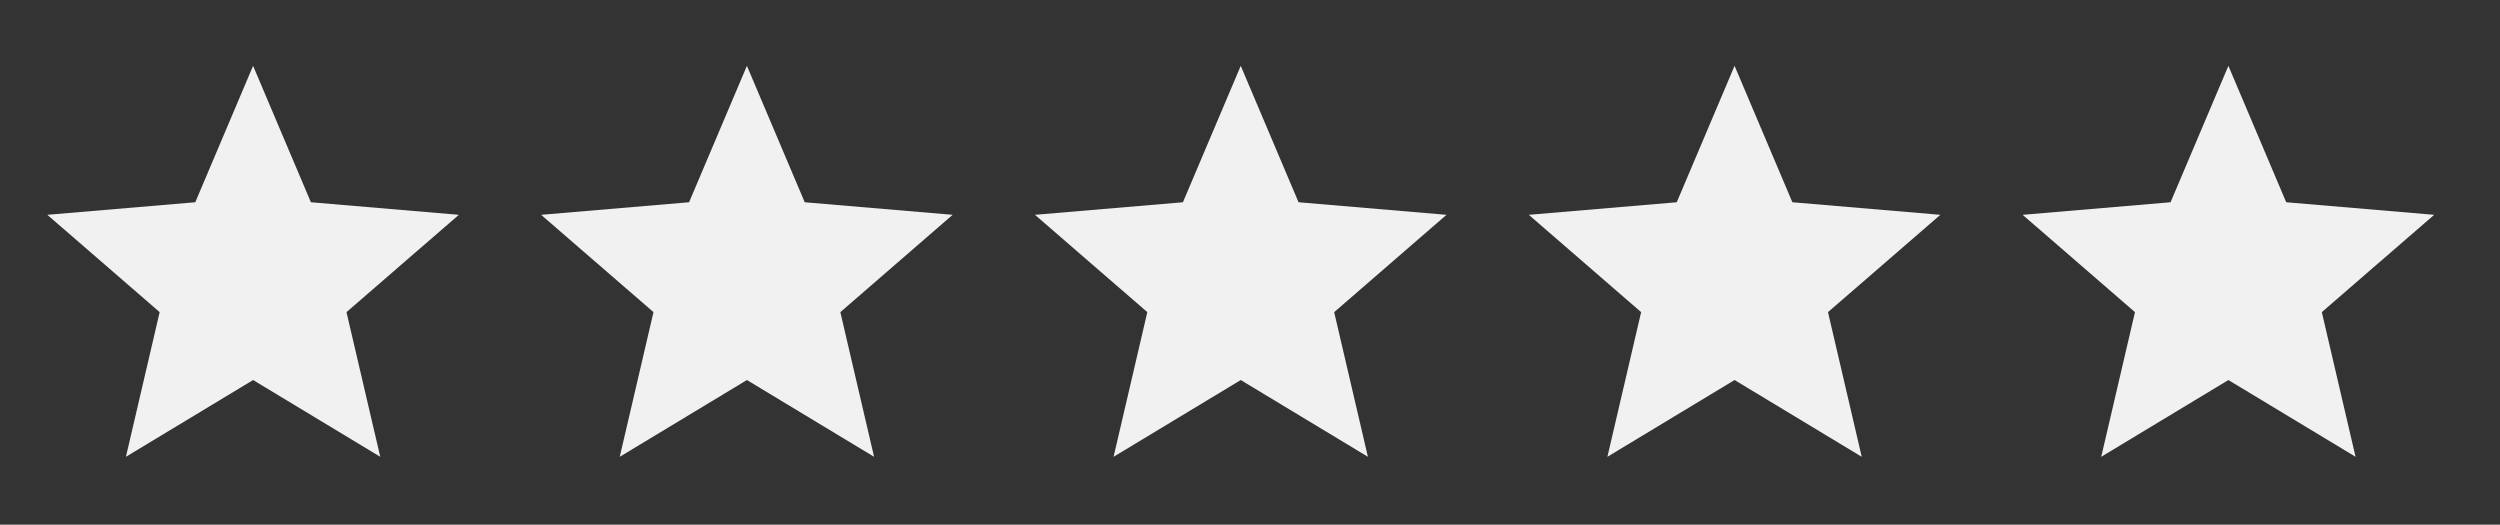 <svg width="81" height="17" viewBox="0 0 81 17" fill="none"
    xmlns="http://www.w3.org/2000/svg">
    <rect x="0" y="0" width="81" height="17" fill="#333333" stroke="none"/>
    <g clip-path="url(#clip0_1022_2917)">
        <path d="M8.2 12.313L12.32 14.8L11.226 10.113L14.867 6.96L10.073 6.553L8.2 2.133L6.327 6.553L1.533 6.96L5.173 10.113L4.08 14.8L8.2 12.313Z" fill="#F1F1F1"/>
    </g>
    <g clip-path="url(#clip1_1022_2917)">
        <path d="M24.2 12.313L28.32 14.8L27.227 10.113L30.866 6.96L26.073 6.553L24.2 2.133L22.326 6.553L17.533 6.96L21.173 10.113L20.08 14.8L24.2 12.313Z" fill="#F1F1F1"/>
    </g>
    <g clip-path="url(#clip2_1022_2917)">
        <path d="M40.2 12.313L44.32 14.8L43.227 10.113L46.867 6.96L42.073 6.553L40.2 2.133L38.327 6.553L33.533 6.96L37.173 10.113L36.08 14.8L40.2 12.313Z" fill="#F1F1F1"/>
    </g>
    <g clip-path="url(#clip3_1022_2917)">
        <path d="M56.2 12.313L60.32 14.8L59.227 10.113L62.867 6.96L58.073 6.553L56.2 2.133L54.327 6.553L49.533 6.96L53.173 10.113L52.08 14.8L56.2 12.313Z" fill="#F1F1F1"/>
    </g>
    <g clip-path="url(#clip4_1022_2917)">
        <path d="M72.2 12.313L76.32 14.8L75.227 10.113L78.867 6.96L74.073 6.553L72.2 2.133L70.326 6.553L65.533 6.96L69.173 10.113L68.08 14.8L72.2 12.313Z" fill="#F1F1F1"/>
    </g>
    <defs>
        <clipPath id="clip0_1022_2917">
            <rect width="16" height="16" fill="white" transform="translate(0.2 0.8)"/>
        </clipPath>
        <clipPath id="clip1_1022_2917">
            <rect width="16" height="16" fill="white" transform="translate(16.2 0.8)"/>
        </clipPath>
        <clipPath id="clip2_1022_2917">
            <rect width="16" height="16" fill="white" transform="translate(32.2 0.8)"/>
        </clipPath>
        <clipPath id="clip3_1022_2917">
            <rect width="16" height="16" fill="white" transform="translate(48.2 0.8)"/>
        </clipPath>
        <clipPath id="clip4_1022_2917">
            <rect width="16" height="16" fill="white" transform="translate(64.2 0.8)"/>
        </clipPath>
    </defs>
</svg>
